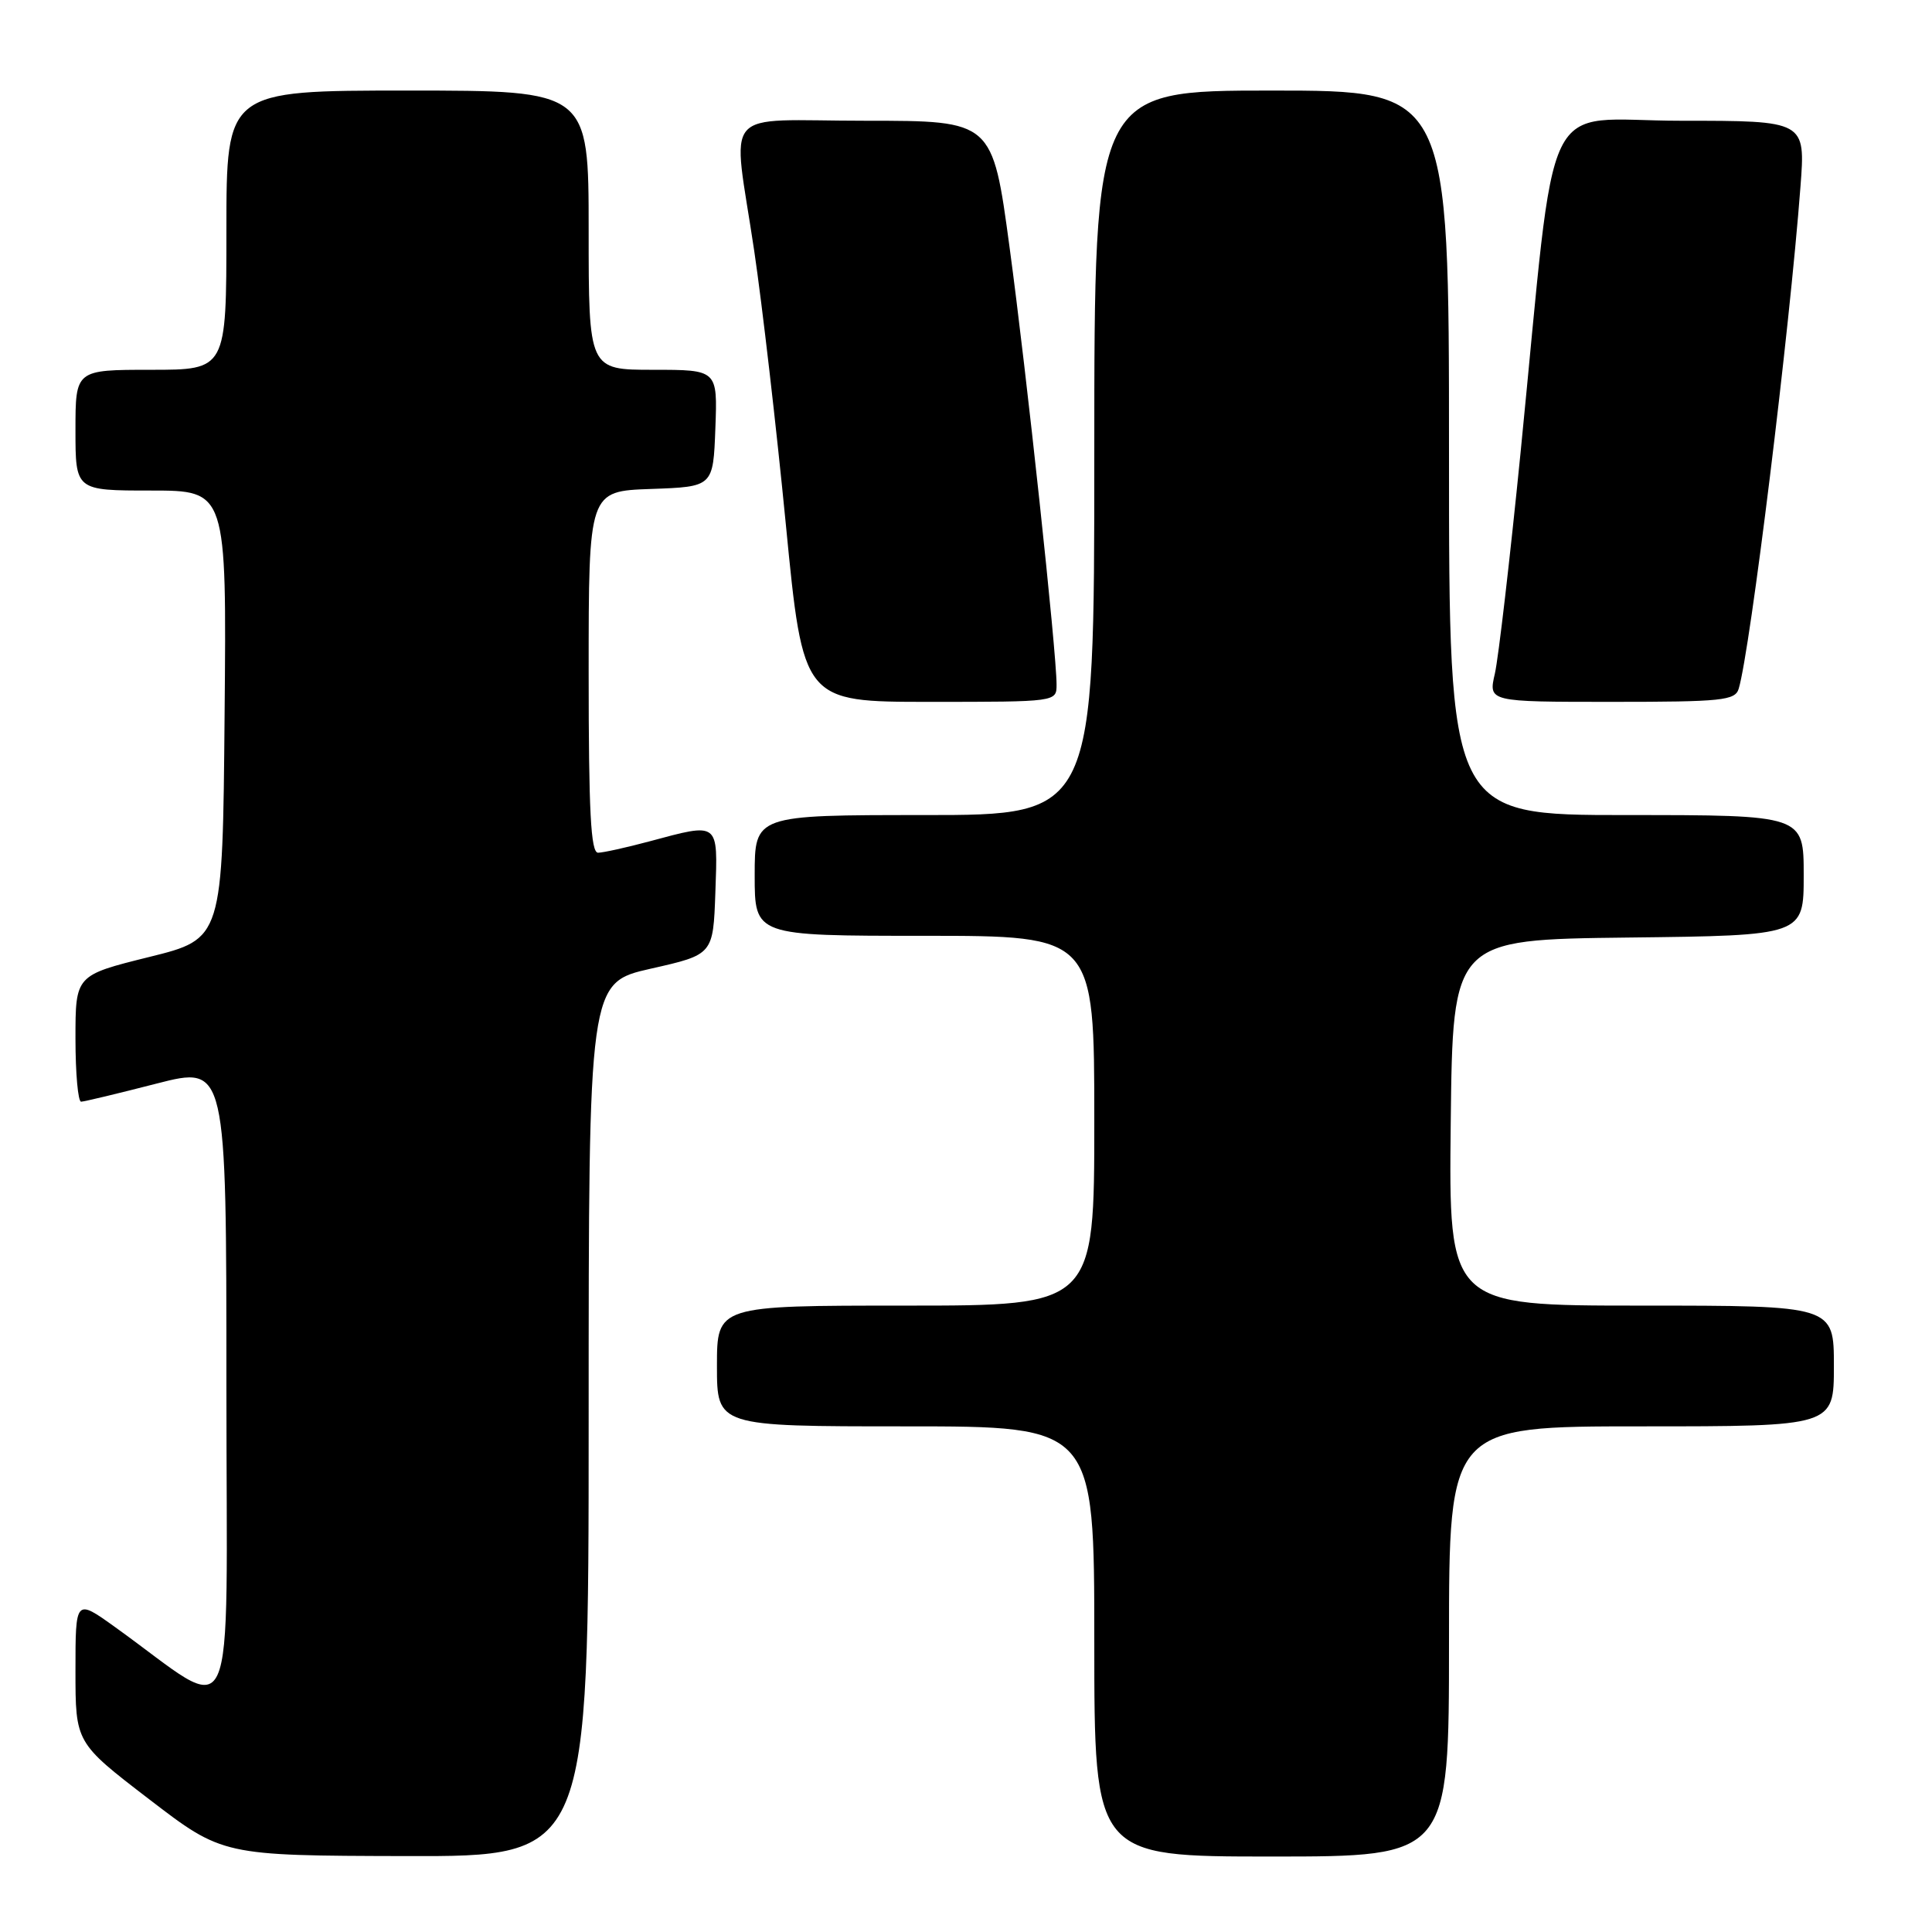 <?xml version="1.0" encoding="UTF-8" standalone="no"?>
<!DOCTYPE svg PUBLIC "-//W3C//DTD SVG 1.1//EN" "http://www.w3.org/Graphics/SVG/1.1/DTD/svg11.dtd" >
<svg xmlns="http://www.w3.org/2000/svg" xmlns:xlink="http://www.w3.org/1999/xlink" version="1.1" viewBox="0 0 256 256">
 <g >
 <path fill="currentColor"
d=" M 78.00 188.11 C 78.00 130.22 78.00 130.22 86.25 128.35 C 94.50 126.49 94.50 126.49 94.79 118.24 C 95.12 108.80 95.36 108.99 86.00 111.50 C 82.97 112.31 79.94 112.98 79.25 112.99 C 78.28 113.00 78.00 107.55 78.00 89.04 C 78.00 65.08 78.00 65.08 86.25 64.79 C 94.50 64.50 94.50 64.50 94.79 56.75 C 95.08 49.00 95.08 49.00 86.54 49.00 C 78.00 49.00 78.00 49.00 78.00 30.50 C 78.00 12.00 78.00 12.00 54.00 12.00 C 30.00 12.00 30.00 12.00 30.00 30.50 C 30.00 49.00 30.00 49.00 20.00 49.00 C 10.00 49.00 10.00 49.00 10.00 57.00 C 10.00 65.00 10.00 65.00 20.01 65.00 C 30.03 65.00 30.03 65.00 29.76 94.70 C 29.50 124.40 29.50 124.40 19.75 126.81 C 10.00 129.23 10.00 129.23 10.00 137.61 C 10.00 142.23 10.34 145.99 10.75 145.98 C 11.16 145.97 15.66 144.89 20.75 143.58 C 30.00 141.21 30.00 141.21 30.00 183.69 C 30.00 231.27 31.77 227.45 15.25 215.60 C 10.00 211.83 10.00 211.83 10.00 221.38 C 10.00 230.92 10.00 230.92 19.75 238.40 C 29.50 245.88 29.50 245.88 53.75 245.94 C 78.00 246.00 78.00 246.00 78.00 188.11 Z  M 192.00 217.50 C 192.00 189.00 192.00 189.00 217.50 189.00 C 243.00 189.00 243.00 189.00 243.00 181.00 C 243.00 173.00 243.00 173.00 217.48 173.00 C 191.96 173.00 191.96 173.00 192.23 148.75 C 192.50 124.50 192.50 124.50 215.75 124.23 C 239.00 123.96 239.00 123.96 239.00 115.98 C 239.00 108.00 239.00 108.00 215.50 108.00 C 192.00 108.00 192.00 108.00 192.00 60.00 C 192.00 12.00 192.00 12.00 168.50 12.00 C 145.00 12.00 145.00 12.00 145.00 60.00 C 145.00 108.00 145.00 108.00 122.50 108.00 C 100.00 108.00 100.00 108.00 100.00 116.00 C 100.00 124.00 100.00 124.00 122.50 124.00 C 145.00 124.00 145.00 124.00 145.00 148.50 C 145.00 173.00 145.00 173.00 120.00 173.00 C 95.00 173.00 95.00 173.00 95.00 181.00 C 95.00 189.00 95.00 189.00 120.00 189.00 C 145.00 189.00 145.00 189.00 145.00 217.50 C 145.00 246.00 145.00 246.00 168.50 246.00 C 192.00 246.00 192.00 246.00 192.00 217.50 Z  M 140.00 90.71 C 140.00 86.39 136.04 49.52 133.77 32.75 C 131.51 16.00 131.51 16.00 114.75 16.00 C 95.14 16.00 97.05 13.78 99.94 33.26 C 100.98 40.27 102.87 56.58 104.13 69.51 C 106.42 93.00 106.42 93.00 123.21 93.00 C 140.00 93.00 140.00 93.00 140.00 90.71 Z  M 230.39 91.25 C 231.92 86.16 237.13 43.83 238.57 24.75 C 239.24 16.00 239.24 16.00 222.74 16.00 C 203.86 16.00 206.37 10.80 201.48 60.00 C 200.08 74.03 198.55 87.19 198.08 89.25 C 197.21 93.00 197.21 93.00 213.54 93.00 C 228.22 93.00 229.92 92.82 230.39 91.25 Z "/>
</g>
</svg>